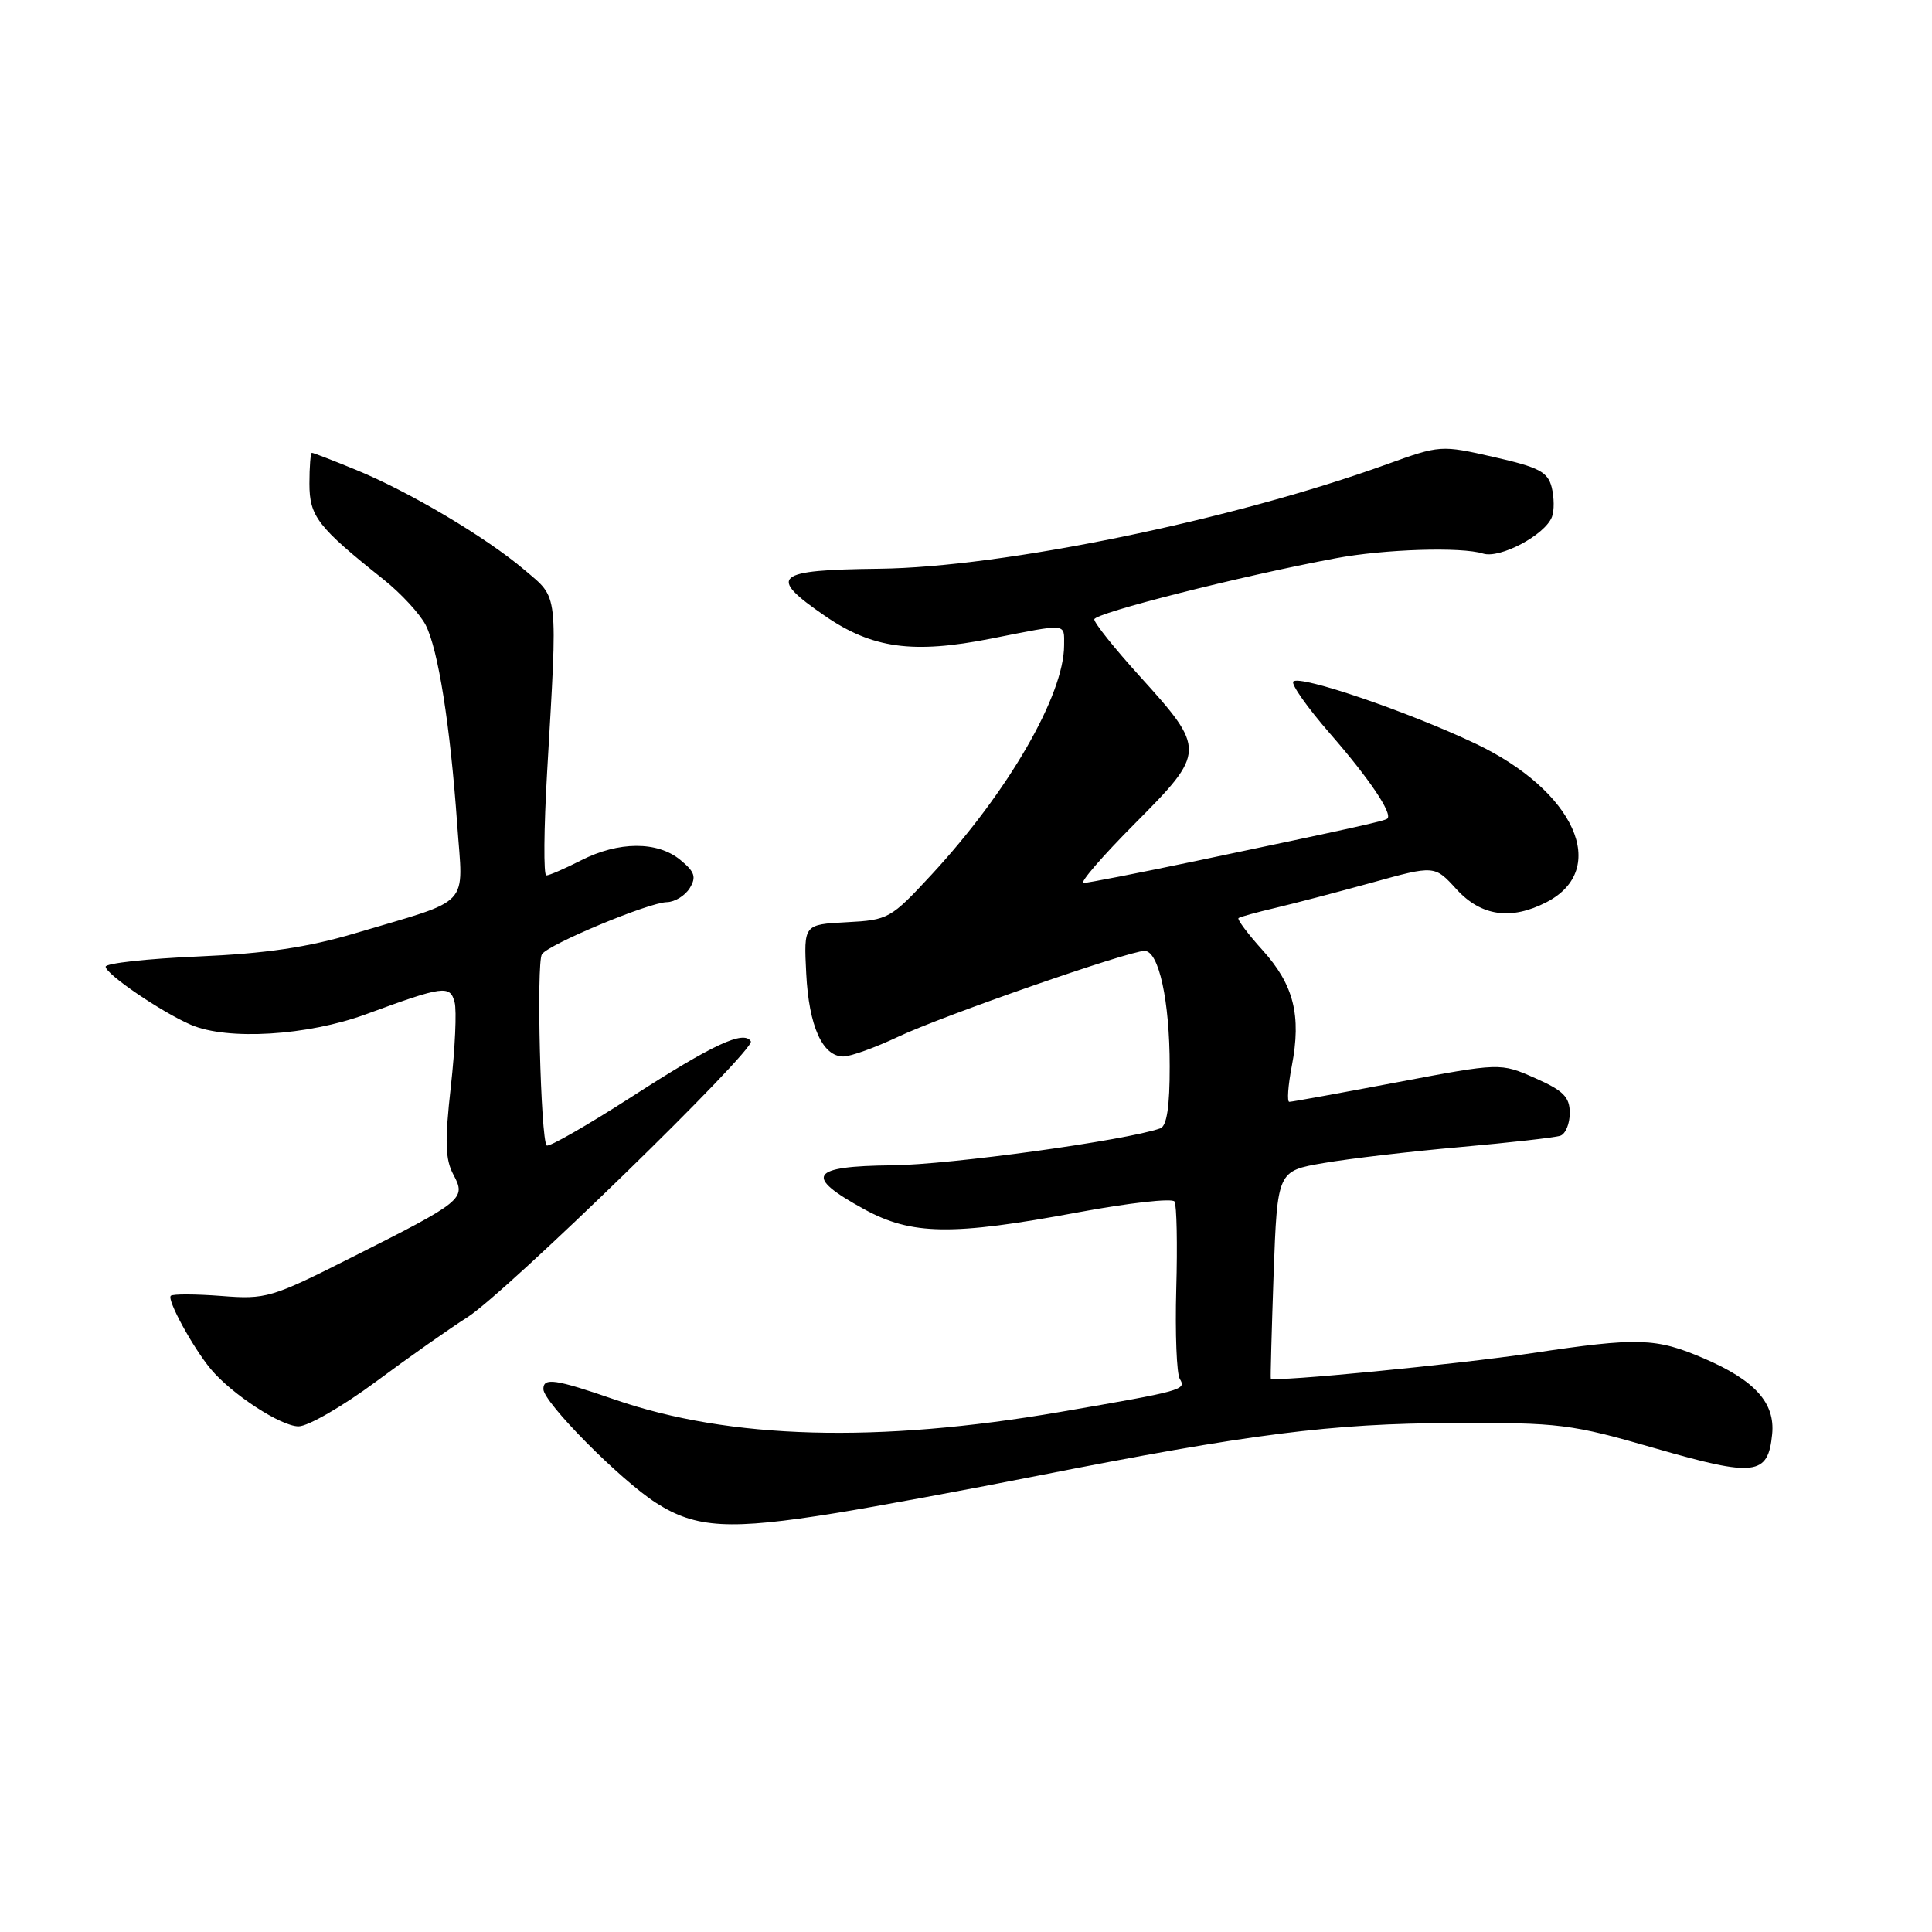<?xml version="1.0" encoding="UTF-8" standalone="no"?>
<!DOCTYPE svg PUBLIC "-//W3C//DTD SVG 1.1//EN" "http://www.w3.org/Graphics/SVG/1.1/DTD/svg11.dtd" >
<svg xmlns="http://www.w3.org/2000/svg" xmlns:xlink="http://www.w3.org/1999/xlink" version="1.1" viewBox="0 0 256 256">
 <g >
 <path fill="currentColor"
d=" M 110.81 200.48 C 115.94 199.65 127.86 197.45 137.31 195.58 C 165.70 189.98 176.36 188.62 192.50 188.56 C 206.69 188.50 208.14 188.68 219.36 191.92 C 232.56 195.73 234.28 195.52 234.82 190.04 C 235.23 185.89 232.54 182.91 225.78 180.00 C 219.41 177.26 217.06 177.19 203.00 179.30 C 193.08 180.79 168.73 183.16 168.39 182.67 C 168.33 182.58 168.50 176.35 168.76 168.83 C 169.26 155.16 169.26 155.16 175.38 154.11 C 178.74 153.53 186.90 152.57 193.50 151.99 C 200.10 151.40 206.06 150.73 206.75 150.49 C 207.44 150.26 208.00 148.90 208.00 147.48 C 208.00 145.36 207.16 144.51 203.40 142.85 C 198.80 140.82 198.80 140.82 185.11 143.41 C 177.59 144.83 171.17 146.00 170.84 146.00 C 170.52 146.00 170.67 143.86 171.17 141.25 C 172.46 134.54 171.43 130.48 167.30 125.91 C 165.33 123.73 163.90 121.81 164.11 121.65 C 164.32 121.49 166.53 120.88 169.00 120.30 C 171.47 119.72 177.23 118.21 181.80 116.95 C 190.09 114.65 190.09 114.65 192.99 117.83 C 196.26 121.41 200.22 121.97 204.93 119.54 C 213.35 115.18 208.67 104.78 195.48 98.52 C 186.56 94.29 172.26 89.41 171.37 90.30 C 171.03 90.63 173.22 93.74 176.24 97.21 C 181.43 103.16 184.56 107.81 183.83 108.47 C 183.47 108.79 179.69 109.63 158.55 114.07 C 150.87 115.68 144.13 117.00 143.57 117.00 C 143.01 117.00 146.08 113.44 150.41 109.09 C 159.80 99.65 159.81 99.30 151.01 89.59 C 147.70 85.94 145.00 82.56 145.00 82.07 C 145.00 81.24 164.43 76.32 177.00 73.97 C 183.43 72.76 193.66 72.44 196.51 73.35 C 198.75 74.06 204.73 70.88 205.64 68.49 C 205.96 67.67 205.94 65.91 205.61 64.58 C 205.09 62.53 203.94 61.92 197.94 60.56 C 190.93 58.96 190.83 58.97 183.71 61.54 C 163.20 68.94 132.88 75.17 116.50 75.36 C 102.59 75.52 101.64 76.33 109.28 81.59 C 115.57 85.93 120.98 86.67 131.32 84.62 C 141.57 82.59 141.00 82.54 141.00 85.49 C 141.00 92.10 133.59 104.92 123.44 115.89 C 118.02 121.74 117.72 121.91 112.19 122.20 C 106.50 122.50 106.50 122.50 106.83 129.00 C 107.18 135.97 108.99 140.01 111.77 139.99 C 112.72 139.98 115.97 138.81 119.00 137.38 C 124.84 134.61 149.56 126.00 151.66 126.00 C 153.55 126.00 154.99 132.60 154.99 141.28 C 155.00 146.61 154.61 149.20 153.75 149.51 C 149.19 151.12 125.92 154.33 118.23 154.41 C 107.30 154.52 106.46 155.82 114.51 160.23 C 120.80 163.67 126.14 163.75 142.80 160.65 C 149.57 159.39 155.34 158.74 155.63 159.21 C 155.92 159.68 156.03 164.89 155.86 170.78 C 155.70 176.68 155.91 182.05 156.33 182.72 C 157.22 184.16 156.76 184.29 140.50 187.09 C 116.27 191.26 96.72 190.72 81.48 185.46 C 73.57 182.73 72.00 182.50 72.00 184.06 C 72.00 185.82 82.19 196.11 86.95 199.15 C 92.21 202.52 96.69 202.77 110.81 200.48 Z  M 49.84 183.06 C 54.24 179.79 59.68 175.97 61.91 174.56 C 66.97 171.36 100.15 139.06 99.49 137.98 C 98.56 136.48 94.50 138.37 83.73 145.31 C 77.79 149.13 72.71 152.04 72.44 151.78 C 71.64 150.98 71.05 127.52 71.81 126.44 C 72.73 125.10 85.97 119.58 88.37 119.54 C 89.42 119.52 90.77 118.68 91.39 117.69 C 92.29 116.21 92.07 115.52 90.14 113.94 C 87.10 111.44 81.97 111.47 77.00 114.00 C 74.84 115.10 72.77 116.00 72.39 116.00 C 72.01 116.00 72.06 109.81 72.50 102.25 C 73.90 78.03 74.05 79.39 69.49 75.51 C 64.42 71.20 54.24 65.15 47.15 62.25 C 44.13 61.01 41.51 60.00 41.33 60.00 C 41.15 60.00 41.00 61.83 41.00 64.08 C 41.00 68.42 42.08 69.82 50.86 76.81 C 53.14 78.63 55.63 81.33 56.40 82.81 C 58.06 86.05 59.65 96.05 60.58 109.22 C 61.37 120.42 62.70 119.00 47.00 123.68 C 40.76 125.53 35.24 126.35 26.25 126.74 C 19.51 127.03 14.00 127.64 14.00 128.09 C 14.00 129.07 21.38 134.10 25.30 135.79 C 30.14 137.88 40.73 137.24 48.50 134.39 C 58.78 130.61 59.64 130.50 60.24 132.81 C 60.53 133.91 60.30 138.92 59.74 143.96 C 58.92 151.29 58.99 153.61 60.08 155.65 C 61.79 158.85 61.43 159.15 46.50 166.66 C 35.95 171.98 35.25 172.19 29.30 171.72 C 25.89 171.46 22.89 171.45 22.63 171.70 C 22.10 172.23 25.55 178.54 27.92 181.40 C 30.70 184.74 37.23 189.00 39.56 189.00 C 40.81 189.00 45.43 186.33 49.84 183.06 Z "/>
</g>
</svg>